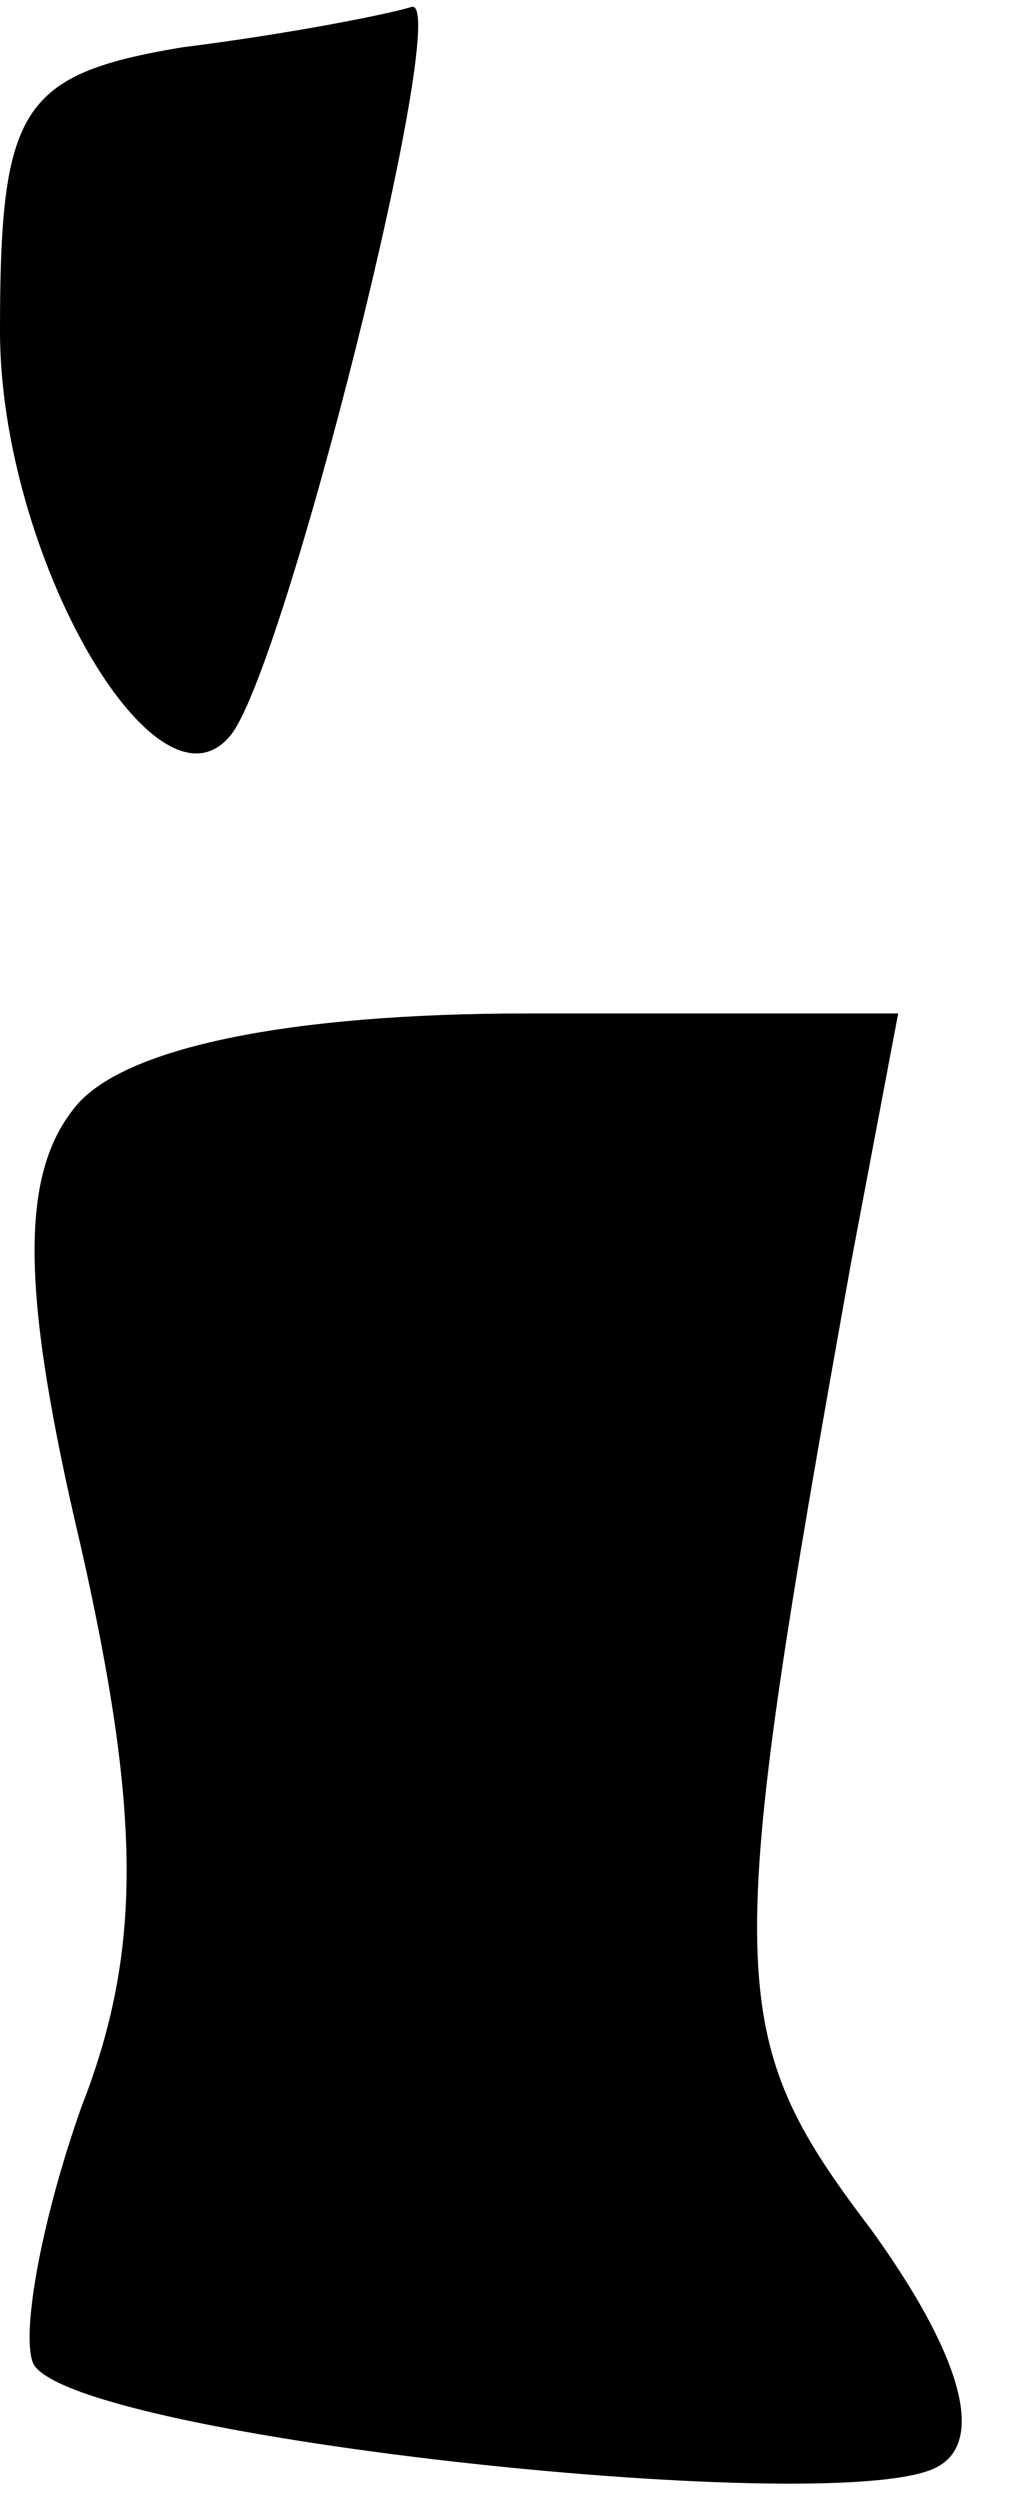 <?xml version="1.0" standalone="no"?>
<!DOCTYPE svg PUBLIC "-//W3C//DTD SVG 20010904//EN"
 "http://www.w3.org/TR/2001/REC-SVG-20010904/DTD/svg10.dtd">
<svg version="1.0" xmlns="http://www.w3.org/2000/svg"
 width="15pt" height="37pt" viewBox="0 0 15 37"
 preserveAspectRatio="xMidYMid meet">
<g transform="translate(0,37) scale(0.1,-0.1)"
fill="#000000" stroke="none">
<path fill="#000000" stroke="none" d="M27 363 c-24 -4 -27 -9 -27 -42 0 -33
23 -73 34 -60 8 9 33 109 27 108 -3 -1 -18 -4 -34 -6z"/>
<path fill="#000000" stroke="none" d="M11 206 c-8 -10 -8 -27 1 -65 9 -40 9
-60 0 -83 -6 -17 -9 -34 -7 -38 7 -11 121 -23 134 -15 7 4 3 17 -10 35 -22 29
-22 37 -3 143 l7 37 -55 0 c-35 0 -60 -5 -67 -14z"/>
</g>
</svg>
